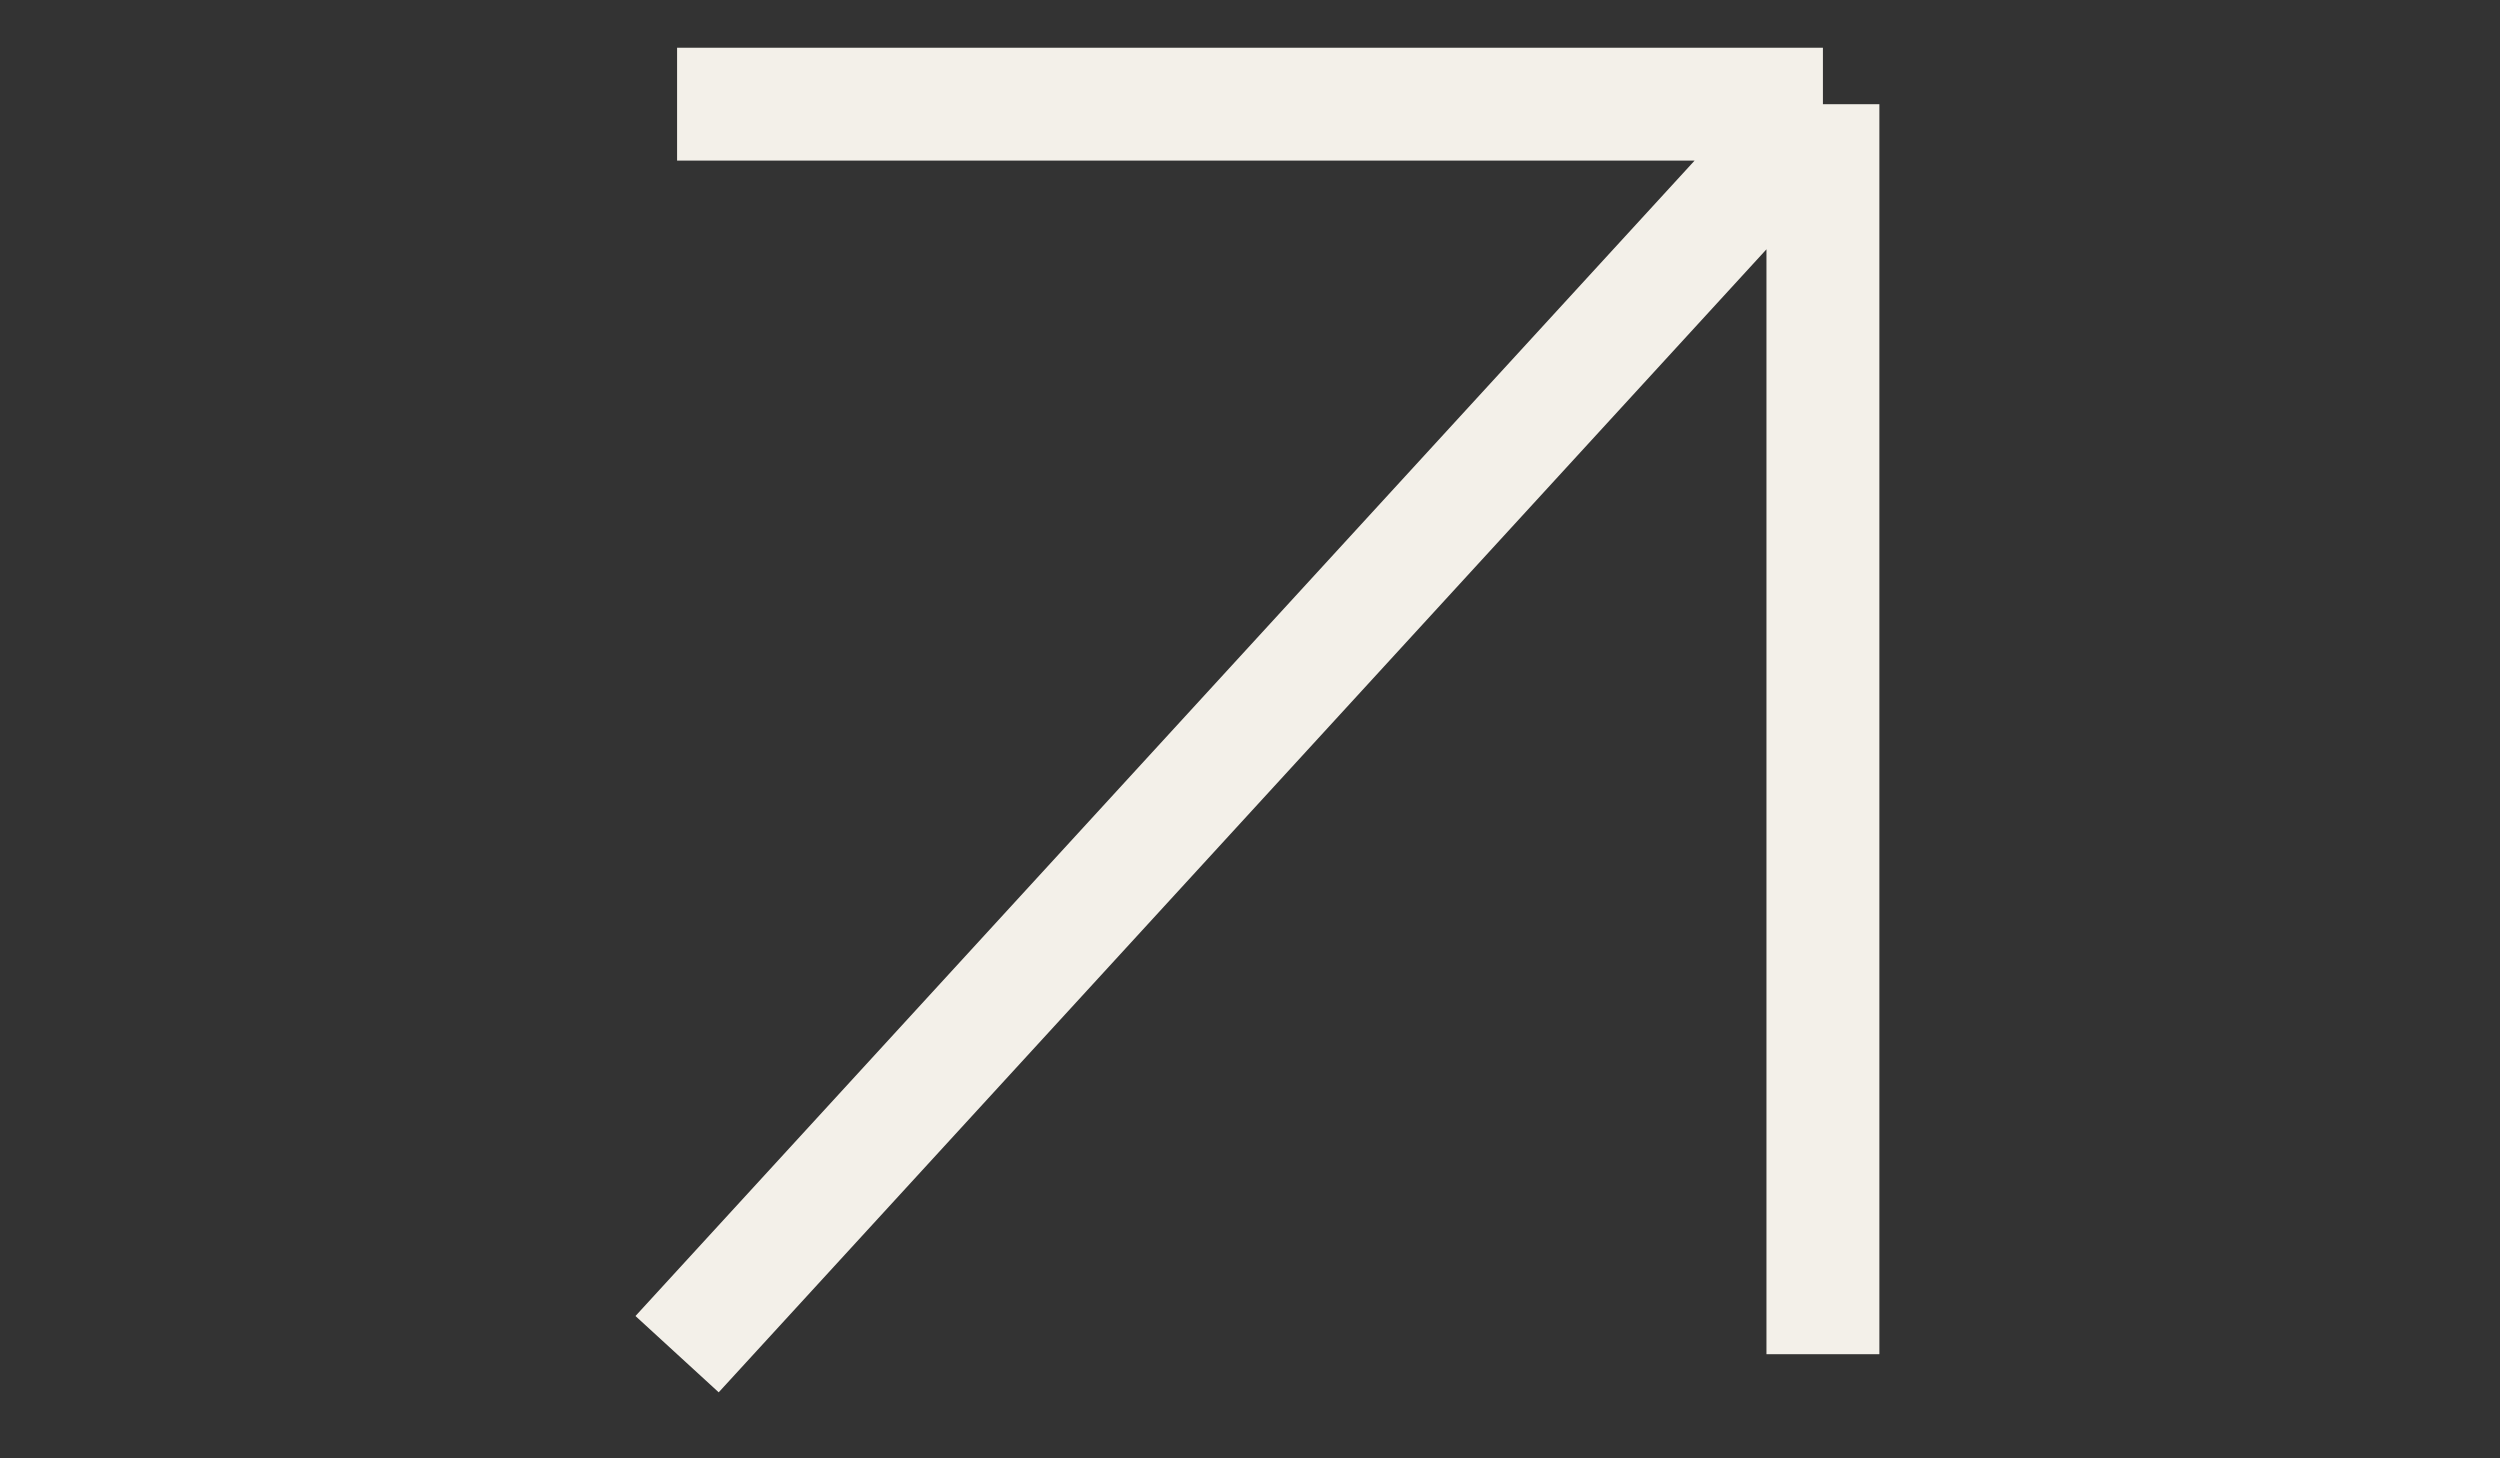 <svg width="24" height="14" viewBox="-5.5 0 24 14" fill="none" xmlns="http://www.w3.org/2000/svg">
<rect x="-5.5" y="0" width="24" height="14" fill="#333333" stroke="none"/>
<path d="M12 13L12 1M12 1L1 1M12 1L1 13" stroke="#F3F0E9" stroke-width="1.084" stroke-linejoin="round"/>
</svg>
